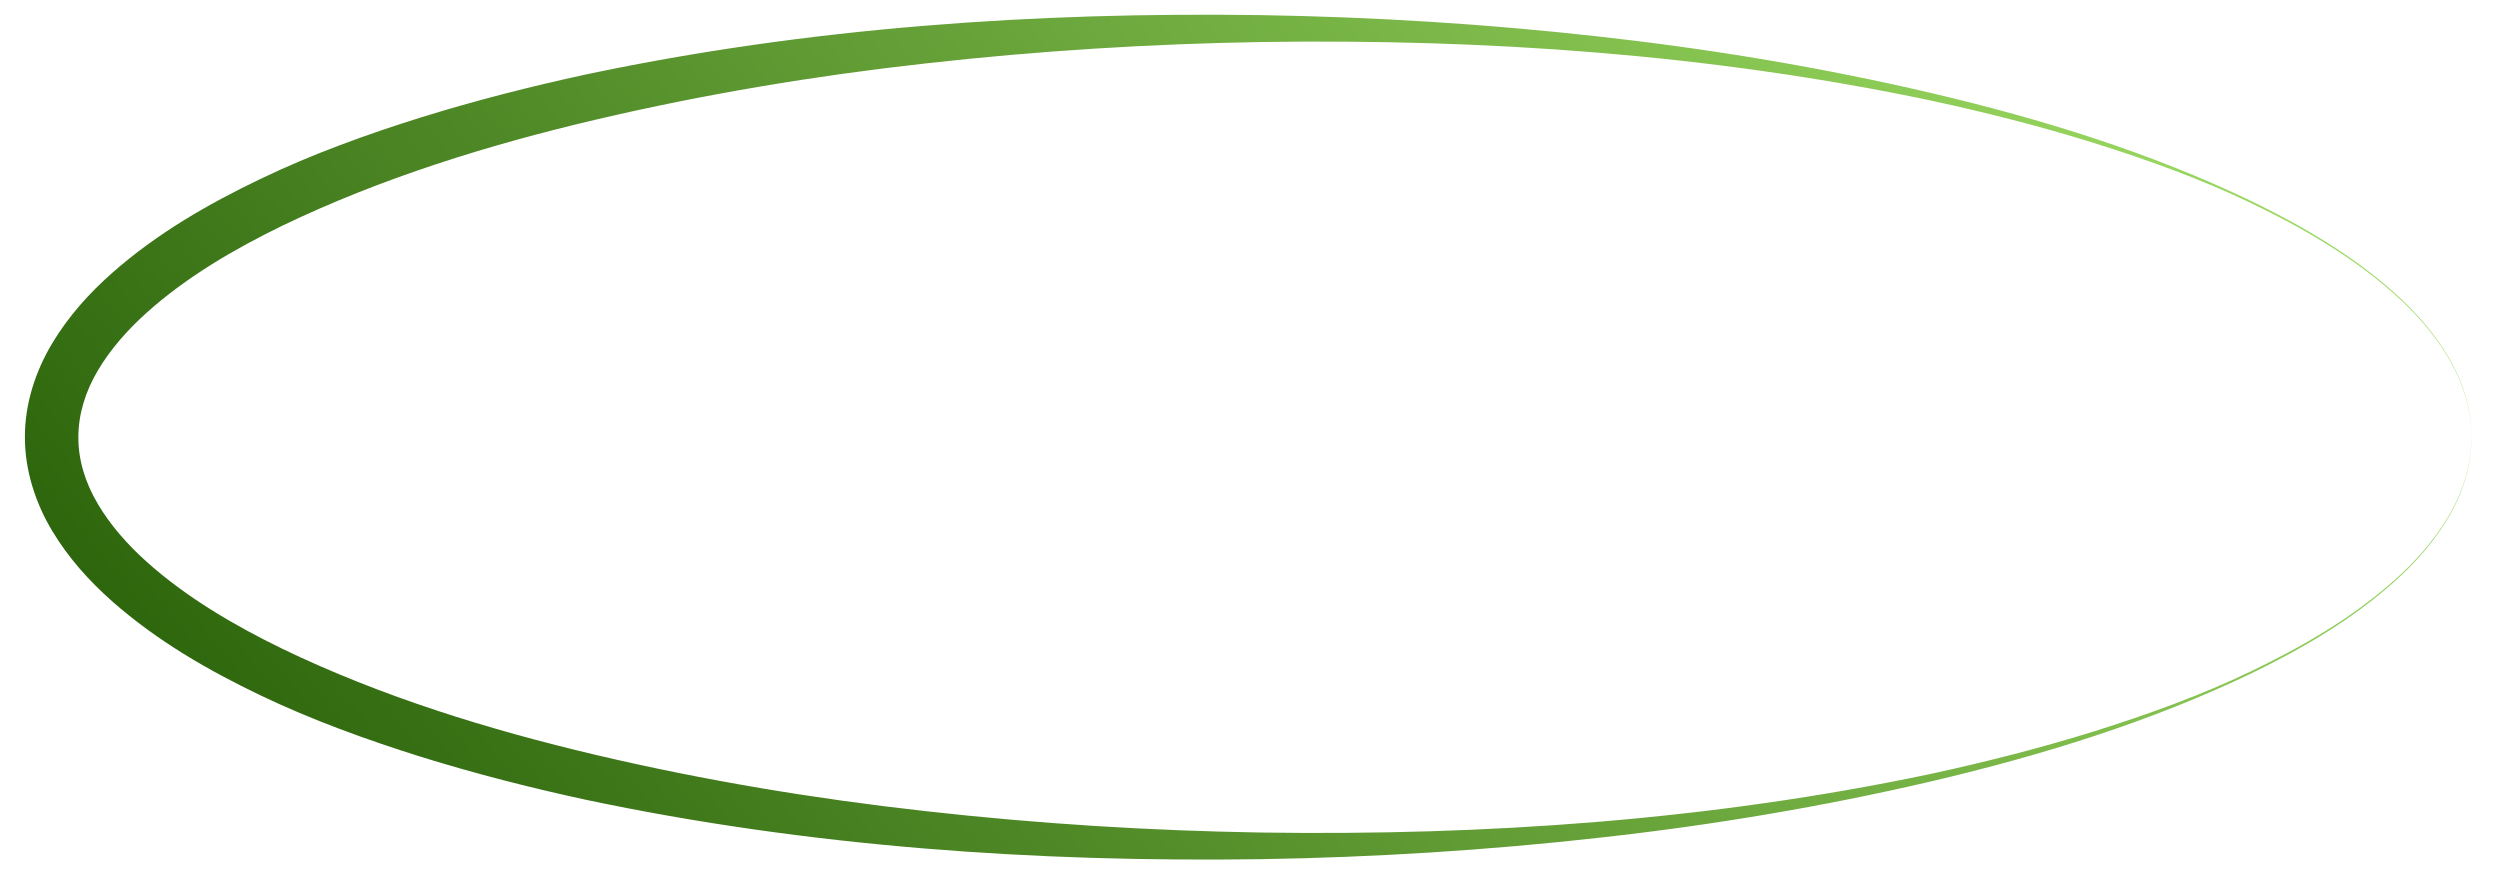 <svg width="57" height="20" viewBox="0 0 57 20" fill="none" xmlns="http://www.w3.org/2000/svg">
<path d="M56.35 9.968C56.354 10.613 56.15 11.248 55.822 11.8C55.495 12.354 55.063 12.841 54.584 13.268C53.624 14.128 52.502 14.782 51.35 15.344C49.032 16.458 46.562 17.219 44.063 17.808C41.561 18.393 39.02 18.818 36.465 19.1C33.909 19.387 31.338 19.547 28.764 19.589C23.618 19.663 18.442 19.308 13.368 18.237C12.102 17.963 10.842 17.642 9.6 17.256C8.358 16.865 7.125 16.422 5.935 15.852C4.748 15.283 3.585 14.616 2.554 13.707C2.041 13.252 1.564 12.728 1.19 12.104C0.818 11.485 0.566 10.737 0.568 9.968C0.564 9.197 0.817 8.451 1.189 7.83C1.563 7.206 2.039 6.681 2.552 6.228C3.582 5.318 4.747 4.652 5.934 4.082C7.122 3.511 8.356 3.067 9.598 2.677C10.842 2.291 12.101 1.97 13.368 1.696C18.442 0.624 23.618 0.27 28.764 0.345C31.338 0.387 33.909 0.547 36.465 0.834C39.02 1.118 41.561 1.542 44.063 2.128C46.562 2.717 49.032 3.478 51.35 4.594C52.502 5.156 53.624 5.81 54.584 6.669C55.063 7.096 55.495 7.583 55.822 8.137C56.15 8.69 56.354 9.323 56.35 9.969V9.968ZM56.35 9.968C56.35 9.322 56.142 8.691 55.813 8.141C55.483 7.59 55.049 7.107 54.569 6.684C53.606 5.833 52.484 5.187 51.331 4.633C50.175 4.078 48.965 3.644 47.743 3.26C46.52 2.878 45.277 2.563 44.026 2.293C39.011 1.235 33.872 0.882 28.765 0.958C26.209 1 23.657 1.16 21.123 1.444C18.589 1.725 16.073 2.145 13.6 2.724C11.132 3.304 8.695 4.06 6.443 5.143C5.323 5.688 4.244 6.323 3.351 7.123C2.906 7.521 2.516 7.966 2.231 8.447C1.946 8.928 1.786 9.447 1.787 9.968C1.783 10.489 1.946 11.009 2.23 11.489C2.514 11.971 2.904 12.415 3.35 12.814C4.243 13.613 5.322 14.25 6.441 14.794C8.693 15.88 11.131 16.633 13.598 17.215C16.07 17.796 18.588 18.215 21.122 18.496C23.656 18.781 26.208 18.94 28.764 18.982C33.871 19.057 39.011 18.703 44.025 17.644C45.276 17.372 46.518 17.058 47.742 16.676C48.963 16.292 50.173 15.858 51.329 15.303C52.483 14.749 53.605 14.103 54.567 13.252C55.047 12.829 55.481 12.346 55.811 11.795C56.142 11.246 56.35 10.614 56.349 9.968H56.35Z" fill="url(#paint0_linear_160_334)"/>
<defs>
<linearGradient id="paint0_linear_160_334" x1="10.821" y1="24.135" x2="46.429" y2="-4.579" gradientUnits="userSpaceOnUse">
<stop stop-color="#2E660D"/>
<stop offset="1" stop-color="#9DDC63"/>
</linearGradient>
</defs>
</svg>
